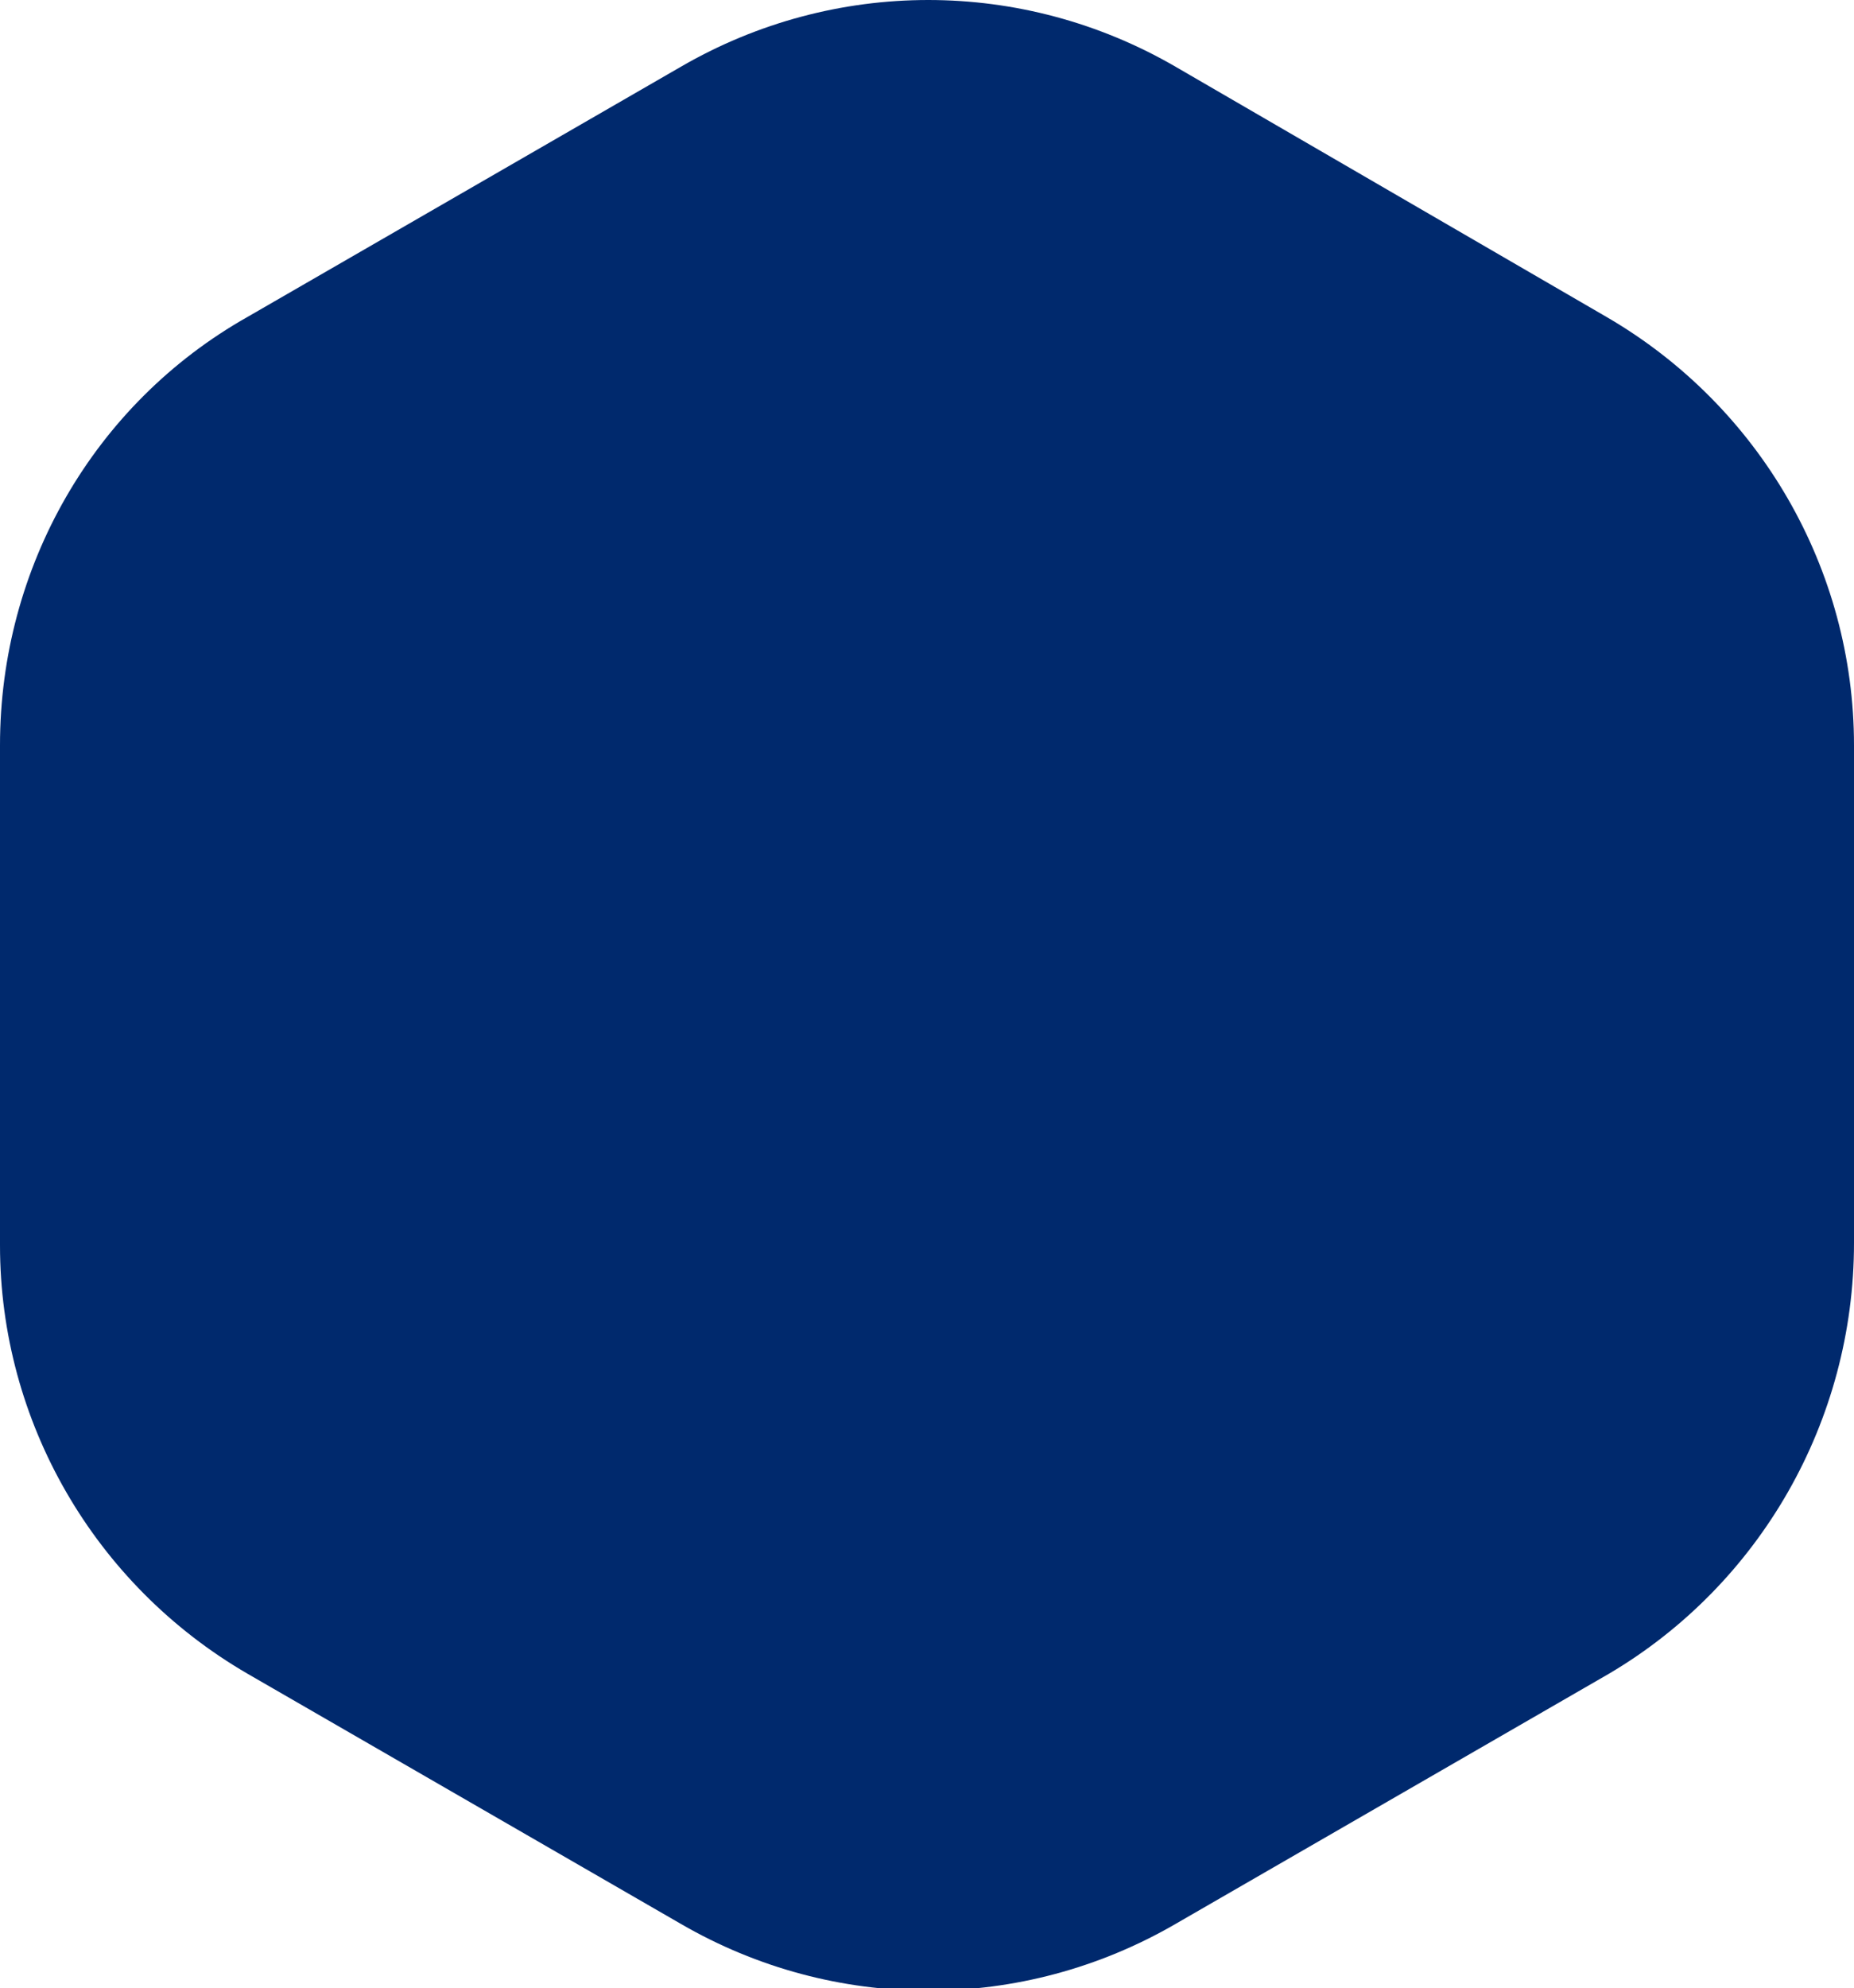 <!-- Generator: Adobe Illustrator 22.0.0, SVG Export Plug-In  -->
<svg version="1.1"
	 xmlns="http://www.w3.org/2000/svg" xmlns:xlink="http://www.w3.org/1999/xlink" xmlns:a="http://ns.adobe.com/AdobeSVGViewerExtensions/3.0/"
	 x="0px" y="0px" width="74.9px" height="80.3px" viewBox="0 0 74.9 80.3"
	 style="overflow:scroll;enable-background:new 0 0 74.9 80.3;" xml:space="preserve">
<style type="text/css">
	.st0{fill:#00296d;}
</style>
<defs>
</defs>
<path class="st0" d="M74.9,50.2V30.1c0-7.1-3.8-13.7-10-17.3L47.5,2.7c-6.2-3.6-13.8-3.6-20,0L10,12.8C3.8,16.3,0,22.9,0,30.1v20.2
	C0,57.4,3.8,64,10,67.6l17.5,10.1c6.2,3.6,13.8,3.6,20,0l17.5-10.1C71.1,64,74.9,57.4,74.9,50.2z"/>
</svg>
